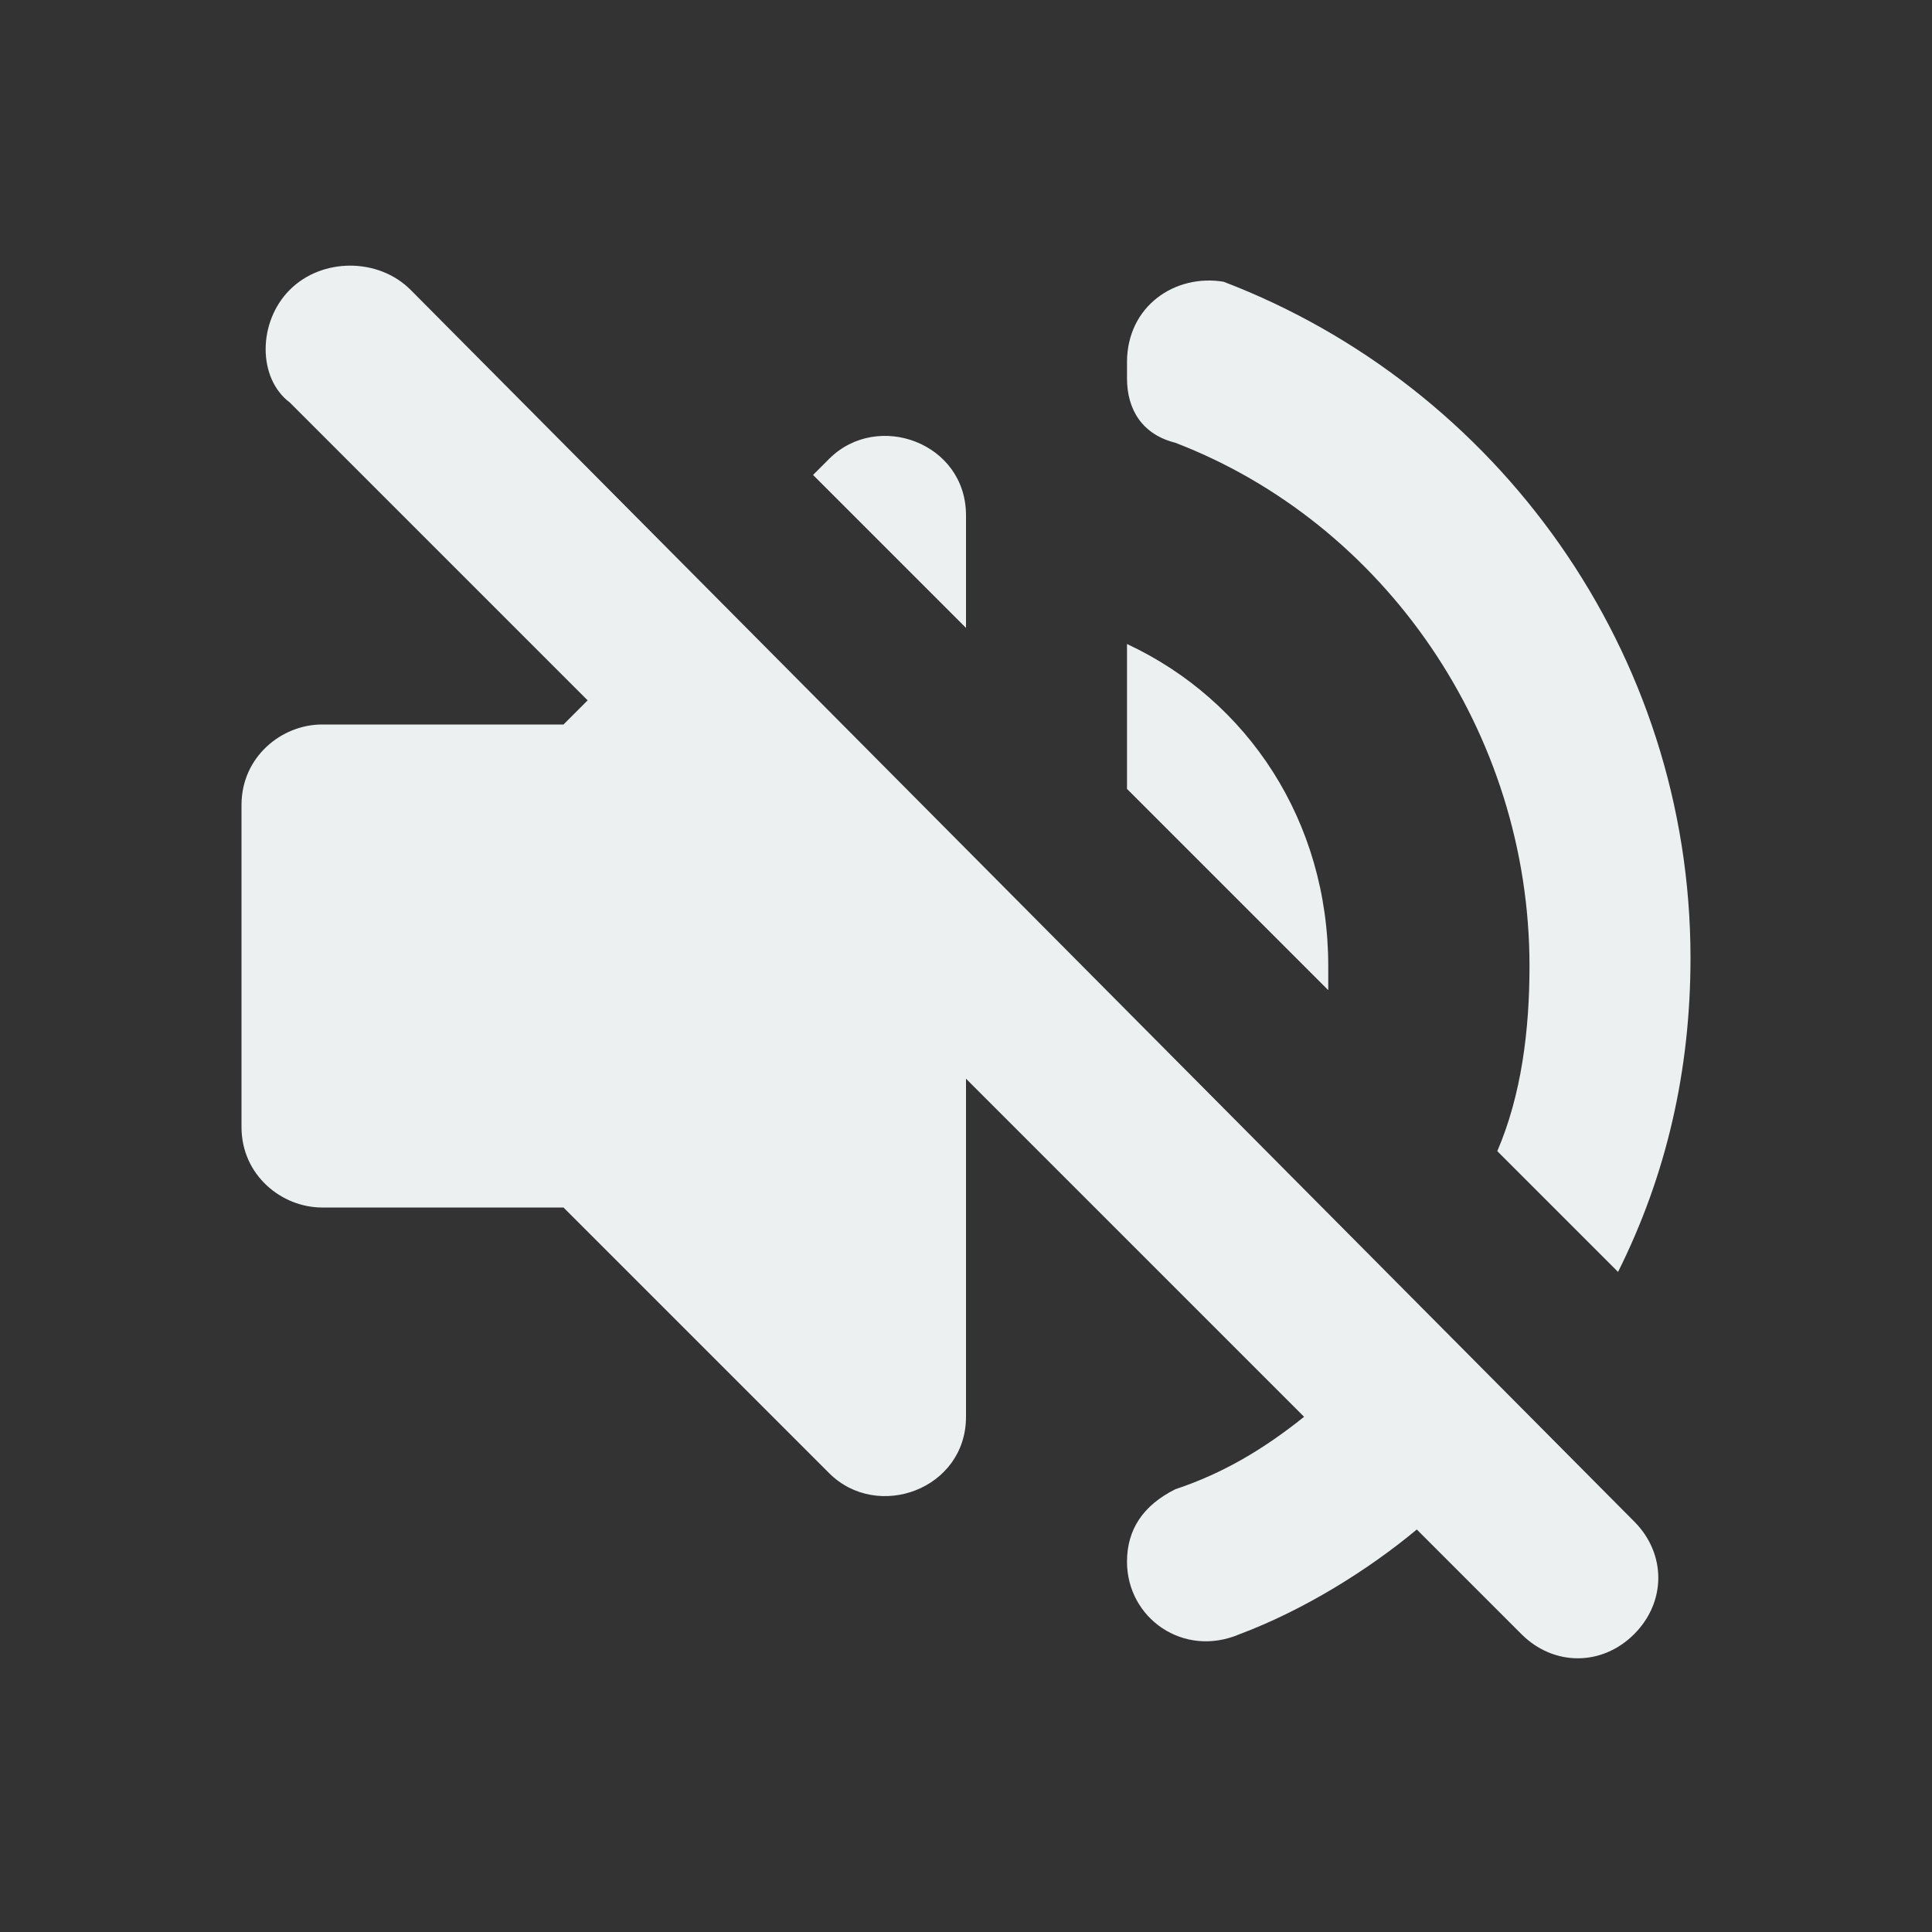 <?xml version="1.0" encoding="utf-8"?>
<!-- Generator: Adobe Illustrator 23.0.3, SVG Export Plug-In . SVG Version: 6.00 Build 0)  -->
<svg version="1.1" id="圖層_1" xmlns="http://www.w3.org/2000/svg" xmlns:xlink="http://www.w3.org/1999/xlink" x="0px" y="0px"
	 viewBox="0 0 24 24" style="enable-background:new 0 0 24 24;" xml:space="preserve">
<rect x="0" y="0" width="24" height="24" fill="#333333" stroke="none"/>
<style type="text/css">
	.st0{fill:#ECF0F1;}
</style>
<path class="st0" d="M3.6,3.6C3.2,4,3.2,4.7,3.6,5l3.7,3.7L7,9H4c-0.5,0-1,0.4-1,1v4c0,0.6,0.5,1,1,1h3l3.3,3.3
	c0.6,0.6,1.7,0.2,1.7-0.7v-4.2l4.2,4.2c-0.5,0.4-1,0.7-1.6,0.9C14.2,18.7,14,19,14,19.4c0,0.7,0.7,1.2,1.4,0.9
	c0.8-0.3,1.6-0.8,2.2-1.3l1.3,1.3c0.4,0.4,1,0.4,1.4,0s0.4-1,0-1.4L5.1,3.6C4.7,3.2,4,3.2,3.6,3.6z M19,12c0,0.8-0.1,1.6-0.4,2.3
	l1.5,1.5c0.6-1.2,0.9-2.5,0.9-3.9c0-3.8-2.4-7.1-5.8-8.4c-0.6-0.1-1.2,0.3-1.2,1v0.2c0,0.4,0.2,0.7,0.6,0.8C17.2,6.5,19,9.1,19,12z
	 M10.3,5.7l-0.2,0.2L12,7.8V6.4C12,5.5,10.9,5.1,10.3,5.7z M16.5,12c0-1.8-1-3.3-2.5-4v1.8l2.5,2.5C16.5,12.2,16.5,12.1,16.5,12z"/>
</svg>
